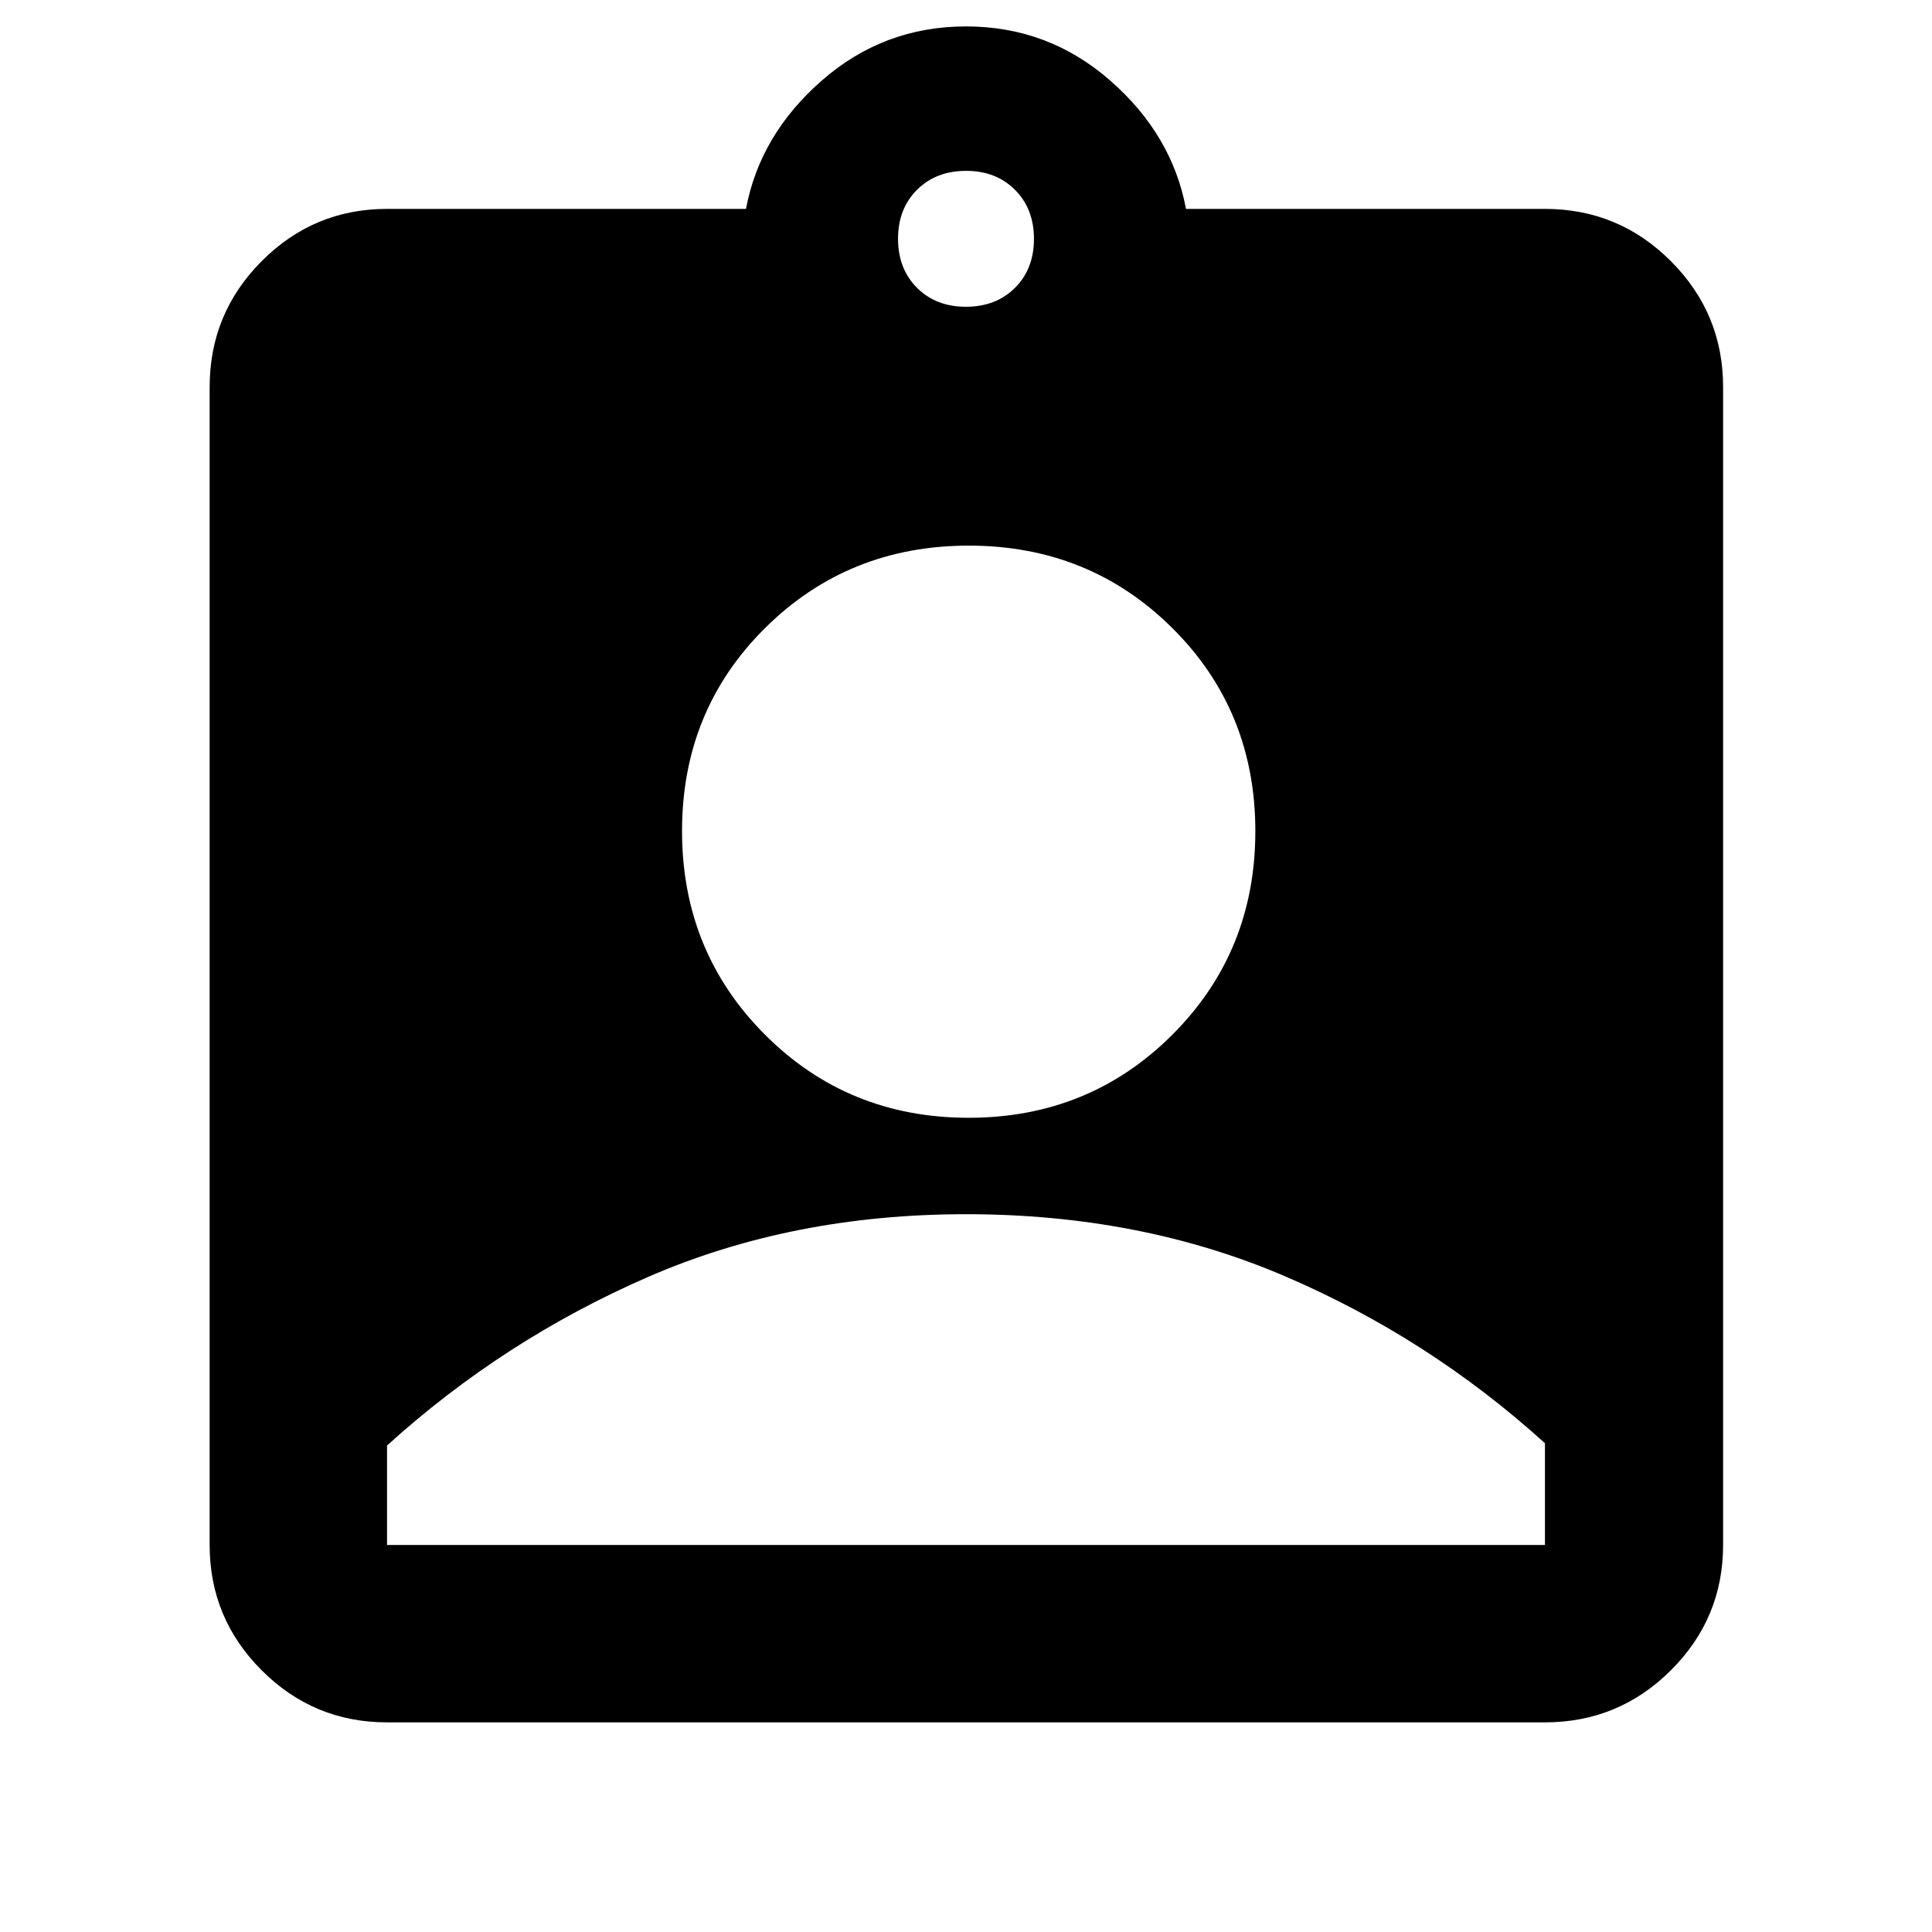 <svg xmlns="http://www.w3.org/2000/svg" height="40" viewBox="0 -960 960 960" width="40"><path d="M192.32-104.17q-36.44 0-62.29-25.86-25.86-25.85-25.86-62.29v-575.36q0-36.6 25.86-62.56 25.85-25.96 62.29-25.96h178.36q6.91-36.86 37.65-63.76 30.74-26.91 71.67-26.91 40.93 0 71.67 26.91 30.74 26.9 37.65 63.76h178.36q36.6 0 62.56 25.96t25.96 62.56v575.36q0 36.44-25.96 62.29-25.96 25.86-62.56 25.86H192.32Zm287.64-703.4q14.92 0 24.37-9.4 9.44-9.41 9.44-24.33 0-14.92-9.41-24.36t-24.32-9.44q-14.92 0-24.37 9.4-9.44 9.41-9.44 24.33 0 14.92 9.41 24.36t24.32 9.44Zm1.33 402.99q59.93 0 101.2-41.23 41.28-41.23 41.28-101.16t-41.23-100.92q-41.23-40.99-101.16-40.99t-101.21 40.94q-41.27 40.95-41.27 100.88 0 59.93 41.23 101.21 41.23 41.27 101.16 41.27ZM192.32-192.32h575.36v-50.55q-58-52.55-129.67-83.17-71.68-30.63-158.01-30.63-86.33 0-158.01 31.19-71.67 31.19-129.67 83.74v49.42Z"/></svg>